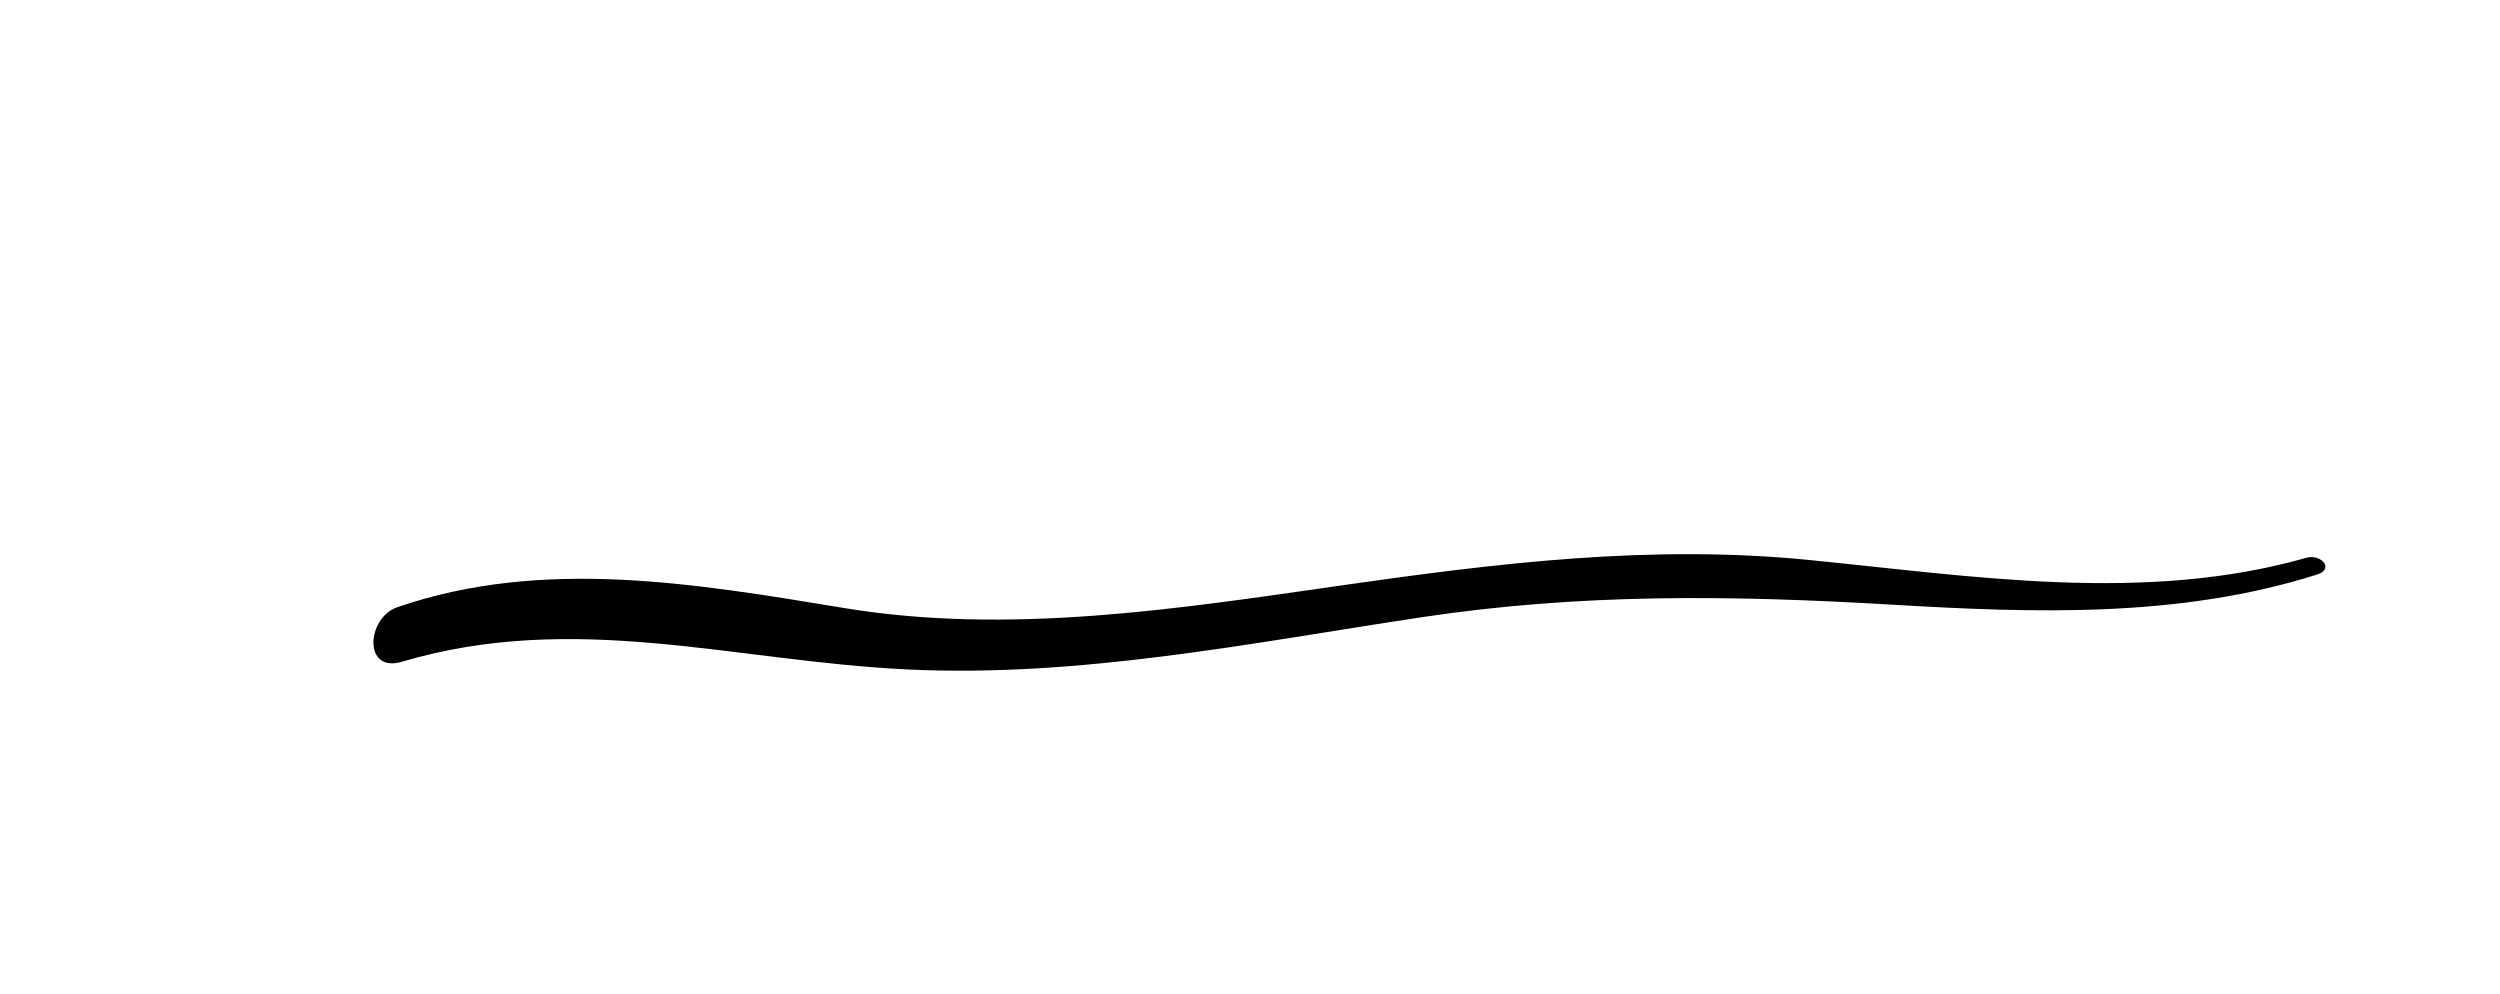 <?xml version="1.0" encoding="utf-8"?>
<!-- Generator: Adobe Illustrator 16.0.0, SVG Export Plug-In . SVG Version: 6.00 Build 0)  -->
<!DOCTYPE svg PUBLIC "-//W3C//DTD SVG 1.1//EN" "http://www.w3.org/Graphics/SVG/1.1/DTD/svg11.dtd">
<svg version="1.1" id="Layer_1" xmlns="http://www.w3.org/2000/svg" xmlns:xlink="http://www.w3.org/1999/xlink" x="0px" y="0px"
	 width="209.637px" height="83.331px" viewBox="0 0 209.637 83.331" enable-background="new 0 0 209.637 83.331"
	 xml:space="preserve">
<g>
	<g>
		<path d="M193.413,46.769c-13.577,3.87-27.999,1.542-41.781,0.181c-13.193-1.302-26.004,0.257-39.062,2.128
			c-13.749,1.969-27.899,4.193-41.743,1.915c-12.417-2.043-25.3-4.29-37.519-0.072c-2.563,0.885-2.884,5.54,0.395,4.569
			c14.512-4.298,27.817-0.056,42.364,0.646c14.476,0.699,28.881-2.227,43.12-4.375c13.358-2.015,26.007-1.853,39.437-1.059
			c11.945,0.706,24.135,1.136,35.675-2.525C195.796,47.701,194.597,46.431,193.413,46.769L193.413,46.769z"/>
	</g>
</g>
</svg>
